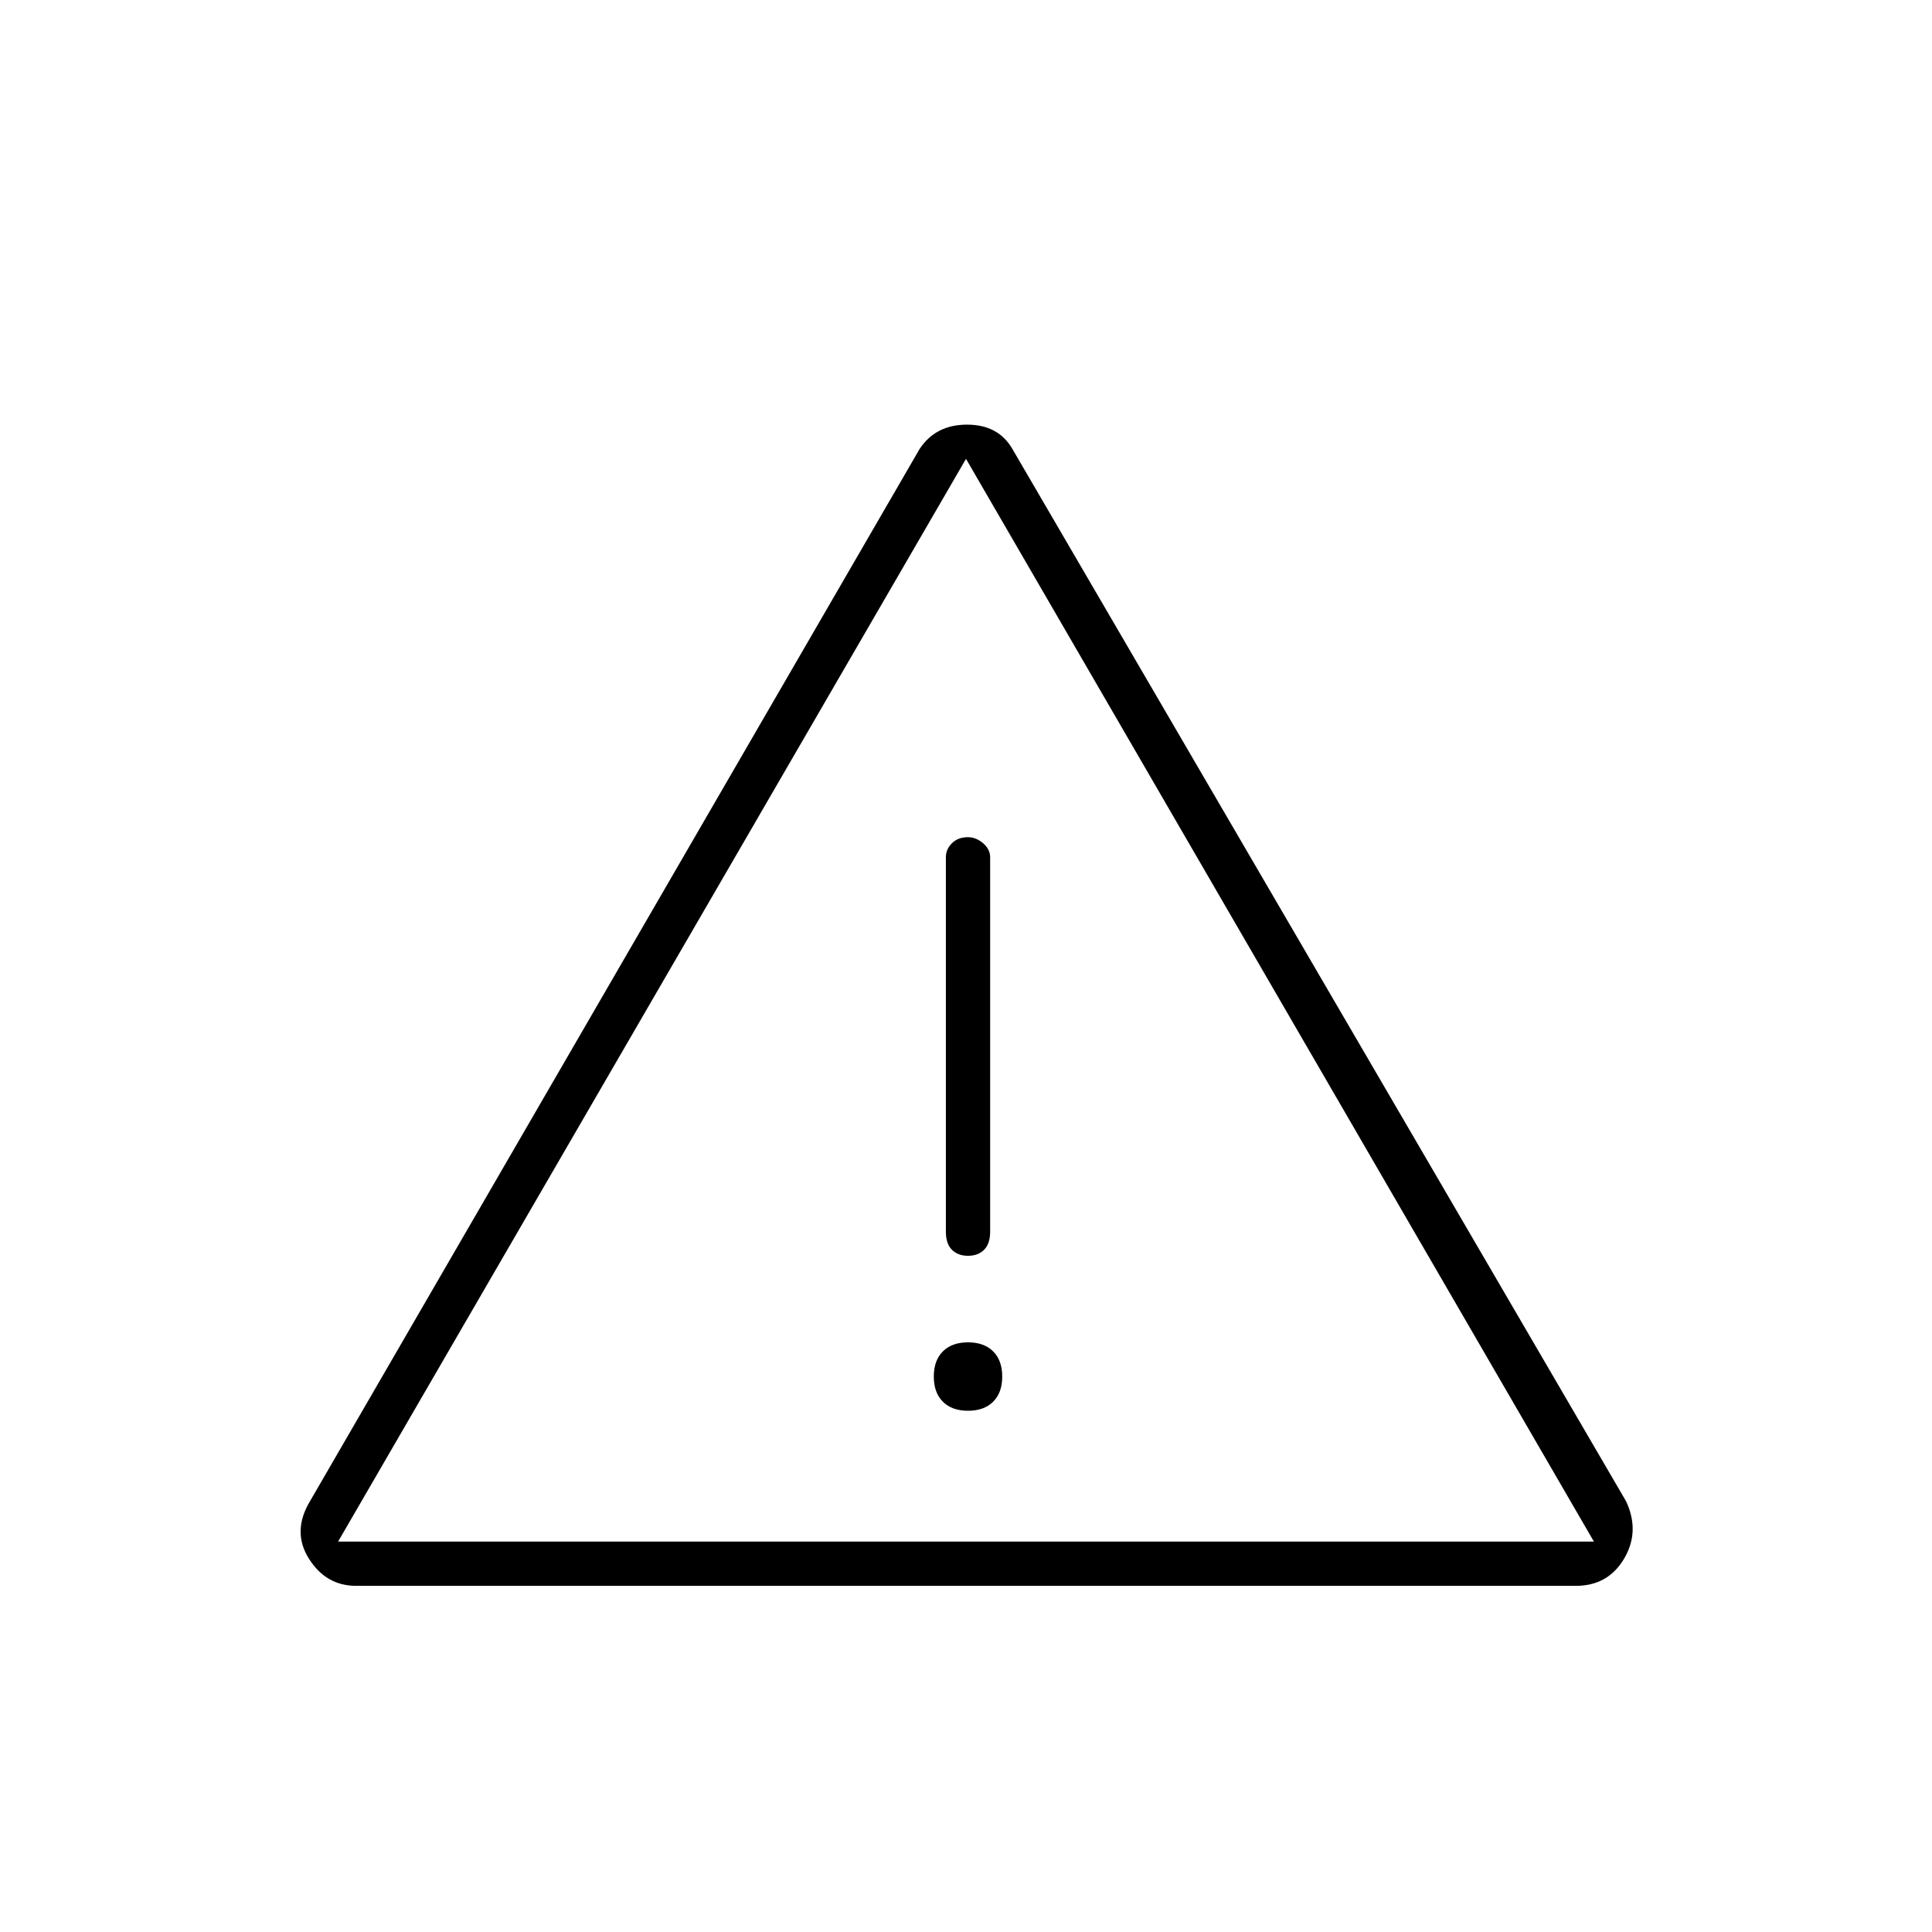 <svg xmlns="http://www.w3.org/2000/svg" height="48" width="48"><path d="M24 24.85ZM8.85 39.4Q8.1 39.4 7.675 38.725Q7.25 38.05 7.7 37.3L22.85 11.15Q23.25 10.55 24.025 10.55Q24.8 10.55 25.15 11.15L40.4 37.3Q40.75 38.05 40.35 38.725Q39.95 39.4 39.15 39.4ZM24.05 20.8Q23.8 20.8 23.65 20.95Q23.5 21.1 23.5 21.3V30.6Q23.5 30.9 23.65 31.05Q23.8 31.2 24.05 31.2Q24.3 31.2 24.45 31.05Q24.6 30.9 24.6 30.6V21.3Q24.6 21.1 24.425 20.95Q24.25 20.8 24.05 20.8ZM24.05 35.05Q24.45 35.05 24.675 34.825Q24.9 34.6 24.9 34.2Q24.9 33.8 24.675 33.575Q24.45 33.35 24.05 33.35Q23.65 33.35 23.425 33.575Q23.2 33.8 23.2 34.2Q23.2 34.6 23.425 34.825Q23.65 35.05 24.05 35.05ZM8.4 38.3H39.6L24 11.4Z"/></svg>